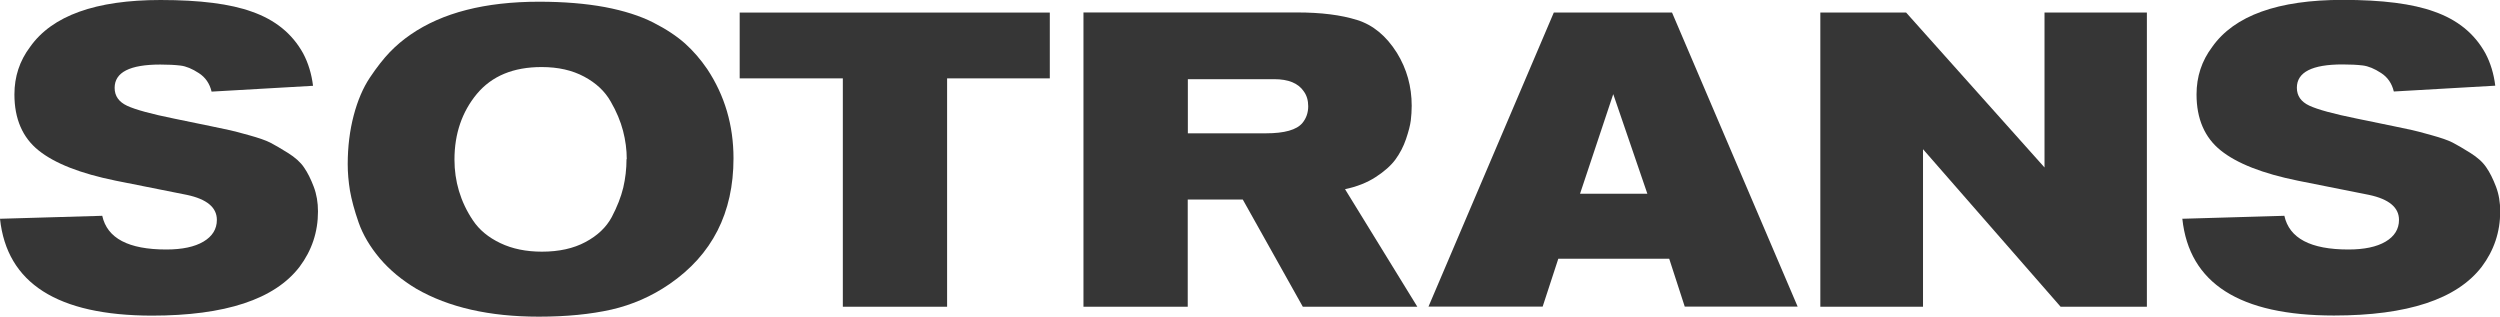 <svg width="150" height="19" viewBox="0 0 150 19" fill="none" xmlns="http://www.w3.org/2000/svg">
<g clip-path="url(#clip0_317_2120)">
<path d="M0 13.126L6.135 12.948C6.432 14.298 7.709 14.97 9.979 14.97C10.931 14.97 11.675 14.812 12.208 14.497C12.742 14.181 13.012 13.743 13.012 13.194C13.012 12.447 12.411 11.947 11.215 11.693L6.952 10.843C4.831 10.412 3.29 9.808 2.317 9.027C1.351 8.253 0.865 7.128 0.865 5.668C0.865 4.599 1.176 3.653 1.804 2.817C3.128 0.939 5.743 0 9.634 0C11.999 0 13.823 0.233 15.107 0.699C16.505 1.186 17.532 2.015 18.188 3.201C18.498 3.784 18.694 4.435 18.782 5.148L12.695 5.497C12.58 5.01 12.323 4.64 11.931 4.387C11.533 4.126 11.168 3.975 10.83 3.934C10.492 3.893 10.087 3.873 9.614 3.873C7.79 3.873 6.878 4.339 6.878 5.271C6.878 5.758 7.128 6.114 7.628 6.347C8.128 6.58 9.08 6.841 10.472 7.122L12.668 7.574C13.229 7.69 13.607 7.773 13.803 7.814C13.999 7.855 14.384 7.958 14.951 8.115C15.519 8.273 15.938 8.417 16.208 8.554C16.478 8.691 16.83 8.897 17.269 9.171C17.708 9.445 18.032 9.733 18.242 10.048C18.458 10.357 18.647 10.741 18.823 11.2C18.998 11.659 19.079 12.153 19.079 12.687C19.079 13.921 18.708 15.031 17.971 16.012C16.478 17.958 13.519 18.938 9.101 18.938C3.439 18.925 0.412 16.992 0 13.126Z" fill="#363636"/>
<path d="M44.01 9.5C44.01 12.77 42.733 15.285 40.165 17.047C39.098 17.78 37.936 18.287 36.686 18.575C35.436 18.856 33.983 19 32.328 19C29.369 19 26.923 18.445 24.984 17.328C24.113 16.807 23.383 16.203 22.788 15.504C22.201 14.805 21.775 14.085 21.518 13.352C21.262 12.619 21.093 11.981 20.998 11.44C20.91 10.898 20.863 10.37 20.863 9.856C20.863 8.808 20.985 7.828 21.221 6.93C21.457 6.032 21.782 5.271 22.194 4.654C22.606 4.037 23.005 3.53 23.39 3.126C23.775 2.728 24.194 2.378 24.633 2.077C26.538 0.761 29.105 0.103 32.348 0.103C33.828 0.103 35.139 0.212 36.294 0.425C37.443 0.644 38.409 0.953 39.192 1.35C39.976 1.748 40.611 2.173 41.104 2.611C41.598 3.057 42.037 3.564 42.435 4.147C43.483 5.73 44.01 7.512 44.01 9.5ZM37.605 9.548C37.605 8.986 37.53 8.417 37.382 7.848C37.233 7.279 36.99 6.69 36.639 6.087C36.294 5.477 35.767 4.983 35.051 4.599C34.335 4.215 33.49 4.023 32.497 4.023C30.801 4.023 29.511 4.558 28.612 5.634C27.721 6.71 27.268 8.026 27.268 9.575C27.268 10.227 27.356 10.85 27.538 11.46C27.721 12.07 27.997 12.66 28.376 13.222C28.754 13.791 29.301 14.243 30.018 14.586C30.734 14.929 31.565 15.1 32.517 15.1C33.538 15.1 34.409 14.908 35.125 14.524C35.848 14.14 36.375 13.64 36.706 13.023C37.03 12.406 37.26 11.817 37.395 11.261C37.524 10.706 37.591 10.131 37.591 9.548" fill="#363636"/>
<path d="M62.988 4.702H56.826V18.404H50.57V4.702H44.381V0.754H62.988V4.702Z" fill="#363636"/>
<path d="M85.046 18.404H78.169L74.568 11.974H71.264V18.404H65.008V0.747H77.824C79.27 0.747 80.466 0.898 81.425 1.2C82.378 1.494 83.175 2.152 83.817 3.174C84.411 4.14 84.702 5.196 84.702 6.347C84.702 6.649 84.682 6.937 84.648 7.224C84.614 7.505 84.519 7.876 84.364 8.335C84.209 8.794 83.992 9.205 83.722 9.575C83.452 9.939 83.06 10.288 82.54 10.624C82.026 10.96 81.412 11.2 80.702 11.351L85.04 18.404H85.046ZM71.271 4.75V7.999H75.953C77.067 7.999 77.804 7.793 78.148 7.375C78.378 7.094 78.493 6.758 78.493 6.374C78.493 6.025 78.405 5.723 78.223 5.477C77.892 4.99 77.304 4.75 76.446 4.75H71.271Z" fill="#363636"/>
<path d="M107.862 18.397H101.085L100.153 15.525H93.498L92.559 18.397H85.709L93.228 0.754H100.322L107.862 18.404V18.397ZM98.842 11.625L96.795 5.648L94.802 11.625H98.842Z" fill="#363636"/>
<path d="M128.813 18.404H123.637L115.381 8.952V18.404H109.22V0.754H114.368L122.671 10.048V0.754H128.813V18.404Z" fill="#363636"/>
<path d="M130.927 13.126L137.062 12.948C137.359 14.298 138.636 14.97 140.906 14.97C141.859 14.97 142.602 14.812 143.136 14.497C143.669 14.181 143.94 13.743 143.94 13.194C143.94 12.447 143.338 11.947 142.143 11.693L137.879 10.843C135.758 10.412 134.218 9.808 133.245 9.027C132.279 8.253 131.792 7.128 131.792 5.668C131.792 4.599 132.103 3.653 132.731 2.817C134.062 0.932 136.677 -0.007 140.568 -0.007C142.933 -0.007 144.757 0.226 146.041 0.692C147.439 1.179 148.466 2.008 149.122 3.194C149.432 3.777 149.628 4.428 149.716 5.141L143.629 5.49C143.514 5.004 143.257 4.633 142.865 4.38C142.467 4.119 142.102 3.969 141.764 3.927C141.426 3.886 141.021 3.866 140.548 3.866C138.724 3.866 137.812 4.332 137.812 5.264C137.812 5.751 138.062 6.107 138.562 6.34C139.062 6.573 140.014 6.834 141.406 7.115L143.602 7.567C144.163 7.684 144.541 7.766 144.737 7.807C144.933 7.848 145.318 7.951 145.885 8.109C146.453 8.266 146.872 8.41 147.142 8.547C147.412 8.684 147.764 8.89 148.203 9.164C148.642 9.438 148.966 9.726 149.176 10.041C149.392 10.35 149.581 10.734 149.757 11.193C149.932 11.652 150.013 12.146 150.013 12.68C150.013 13.914 149.642 15.024 148.905 16.005C147.412 17.951 144.453 18.931 140.035 18.931C134.38 18.931 131.353 16.999 130.941 13.133" fill="#363636"/>
</g>
<defs>
<clipPath id="clip0_317_2120">
<rect width="150" height="19" fill="white"/>
</clipPath>
</defs>
</svg>
